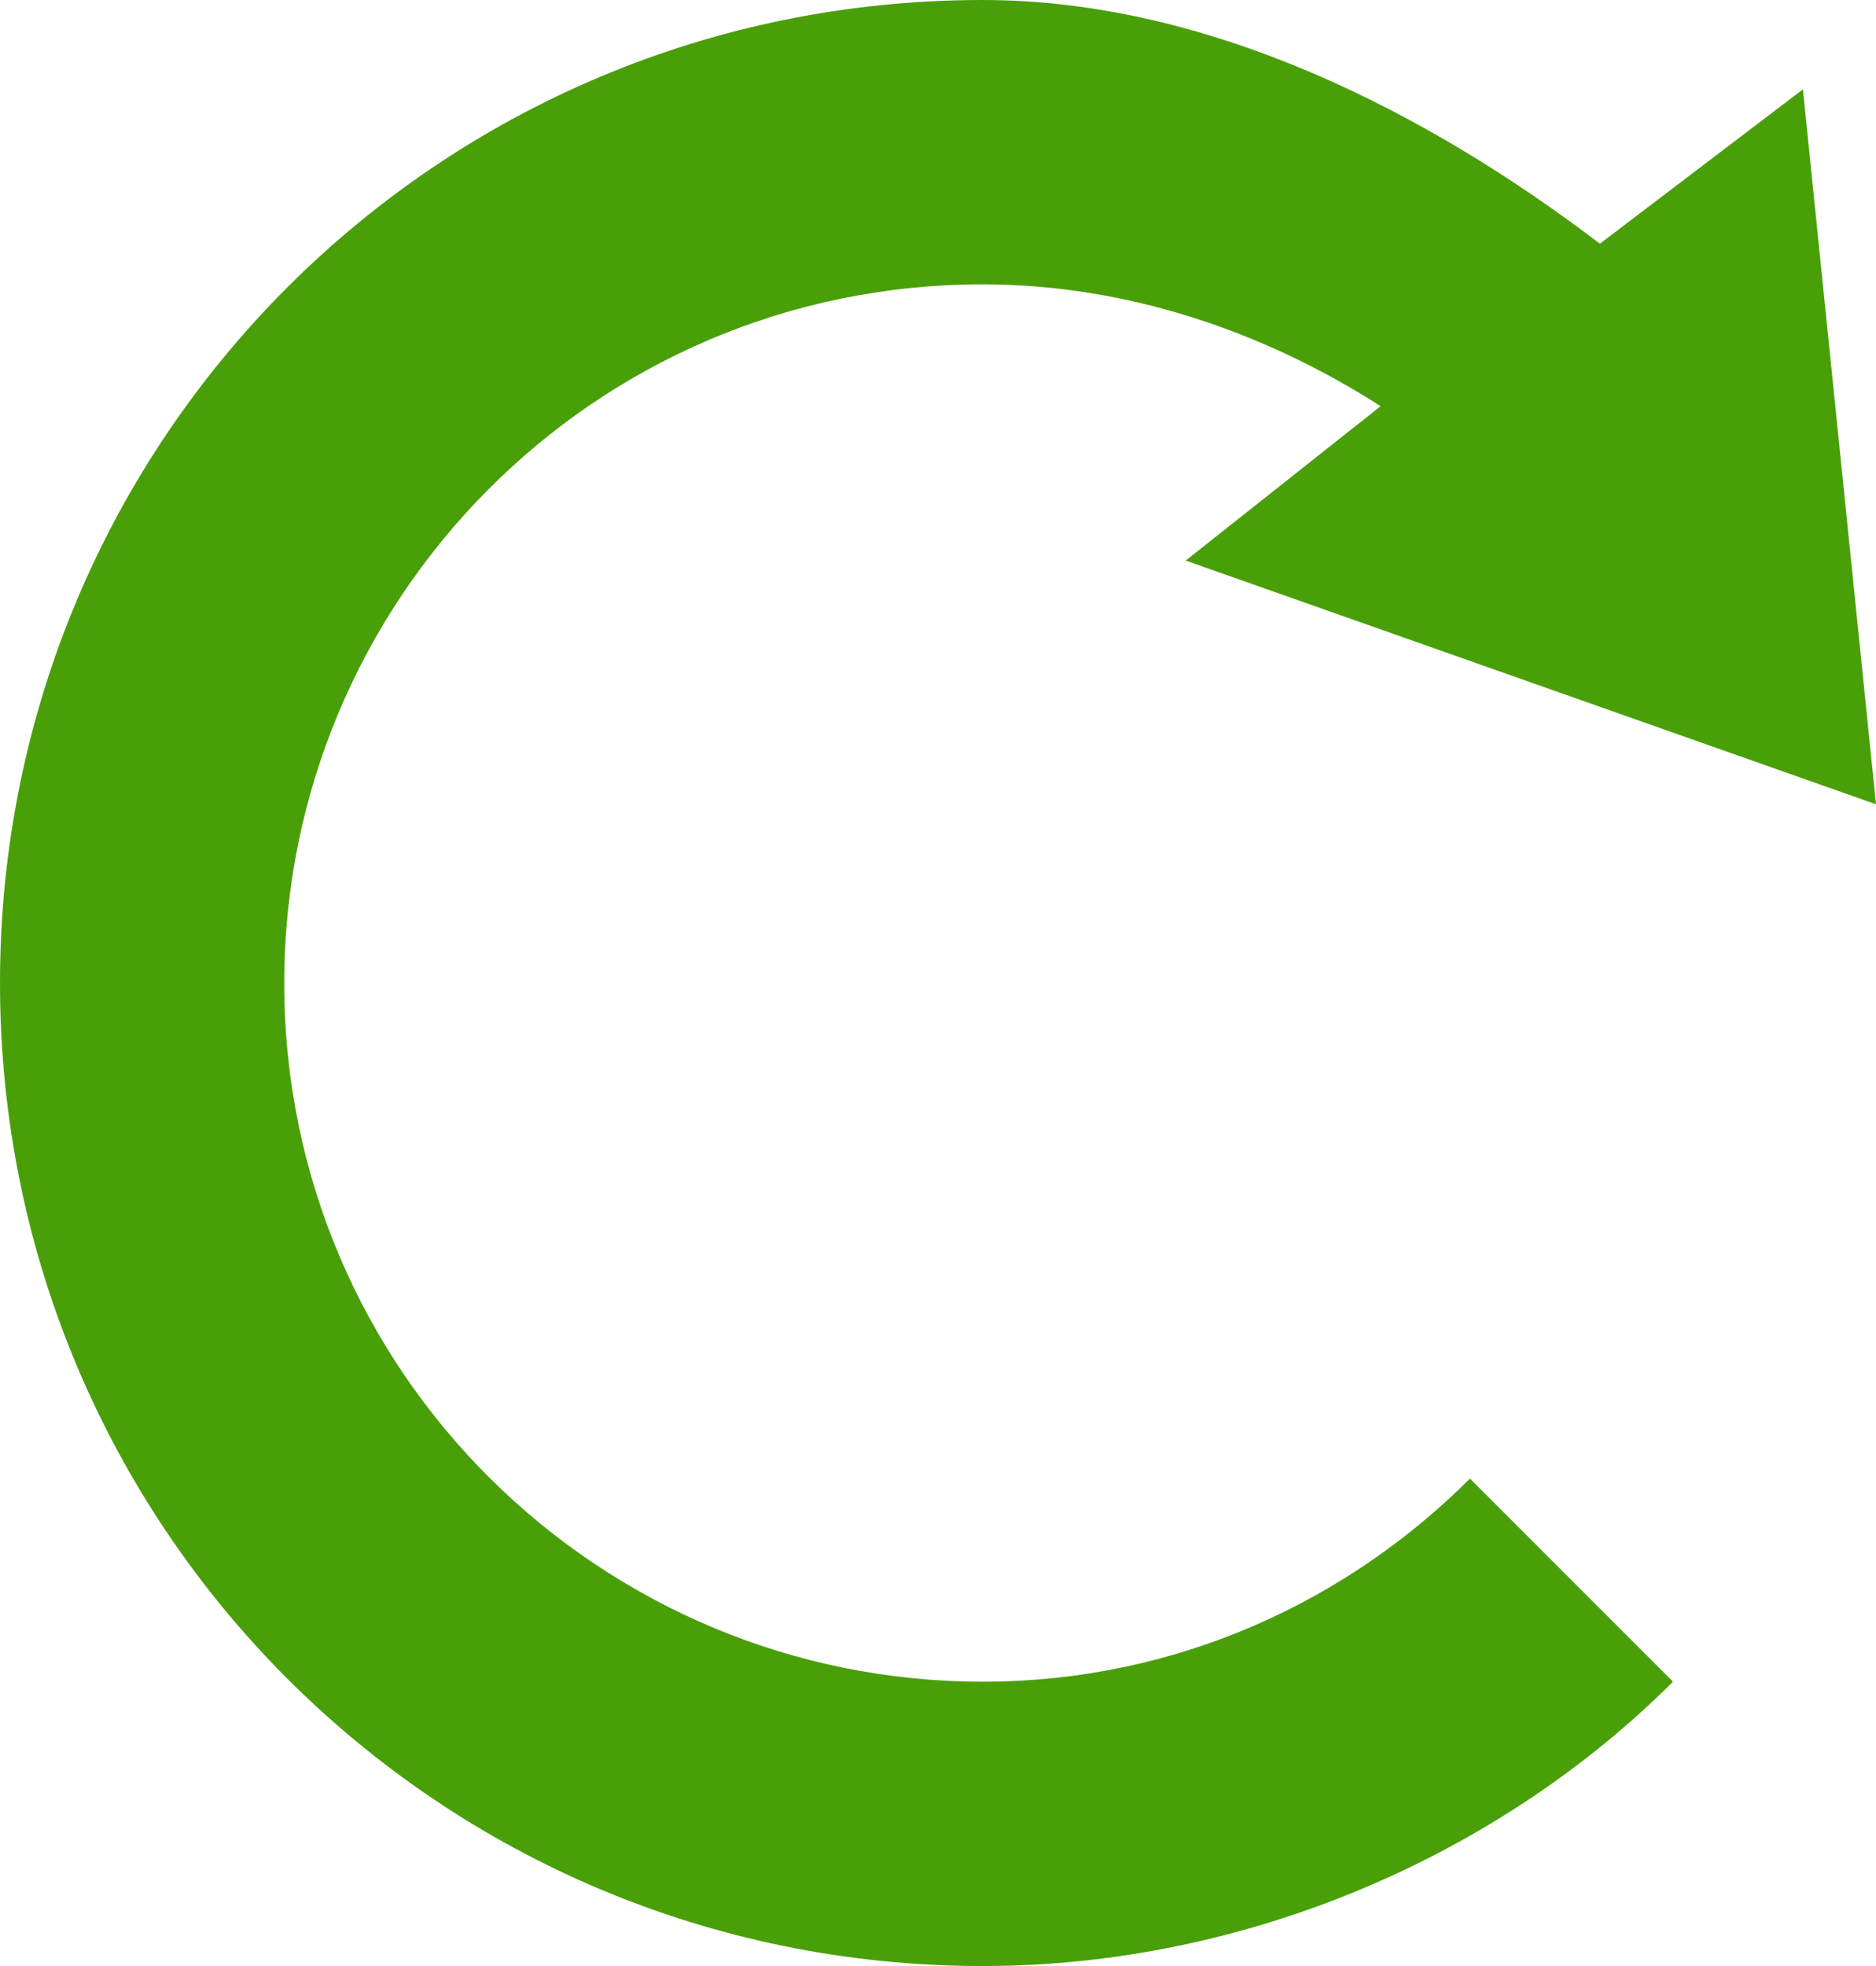<?xml version="1.0" encoding="utf-8"?>
<svg version="1.1" id="Layer_1" xmlns="http://www.w3.org/2000/svg" xmlns:xlink="http://www.w3.org/1999/xlink" x="0px" y="0px"
	 viewBox="0 0 23.1 24.2" style="enable-background:new 0 0 23.1 24.2;" xml:space="preserve">

<path fill="#499f08" d="M12.1,20.7c-4.7,0-8.6-3.8-8.6-8.6c0-4.7,3.8-8.6,8.6-8.6c1.8,0,3.5,0.6,4.9,1.5l-2.4,1.9l8.5,3l-0.9-8.8L19.7,3
	c-2.1-1.6-4.8-3-7.6-3C5.4,0,0,5.4,0,12.1c0,6.7,5.4,12.1,12.1,12.1c3.3,0,6.4-1.4,8.5-3.5l-2.5-2.5C16.6,19.7,14.5,20.7,12.1,20.7z
	"/>
</svg>
